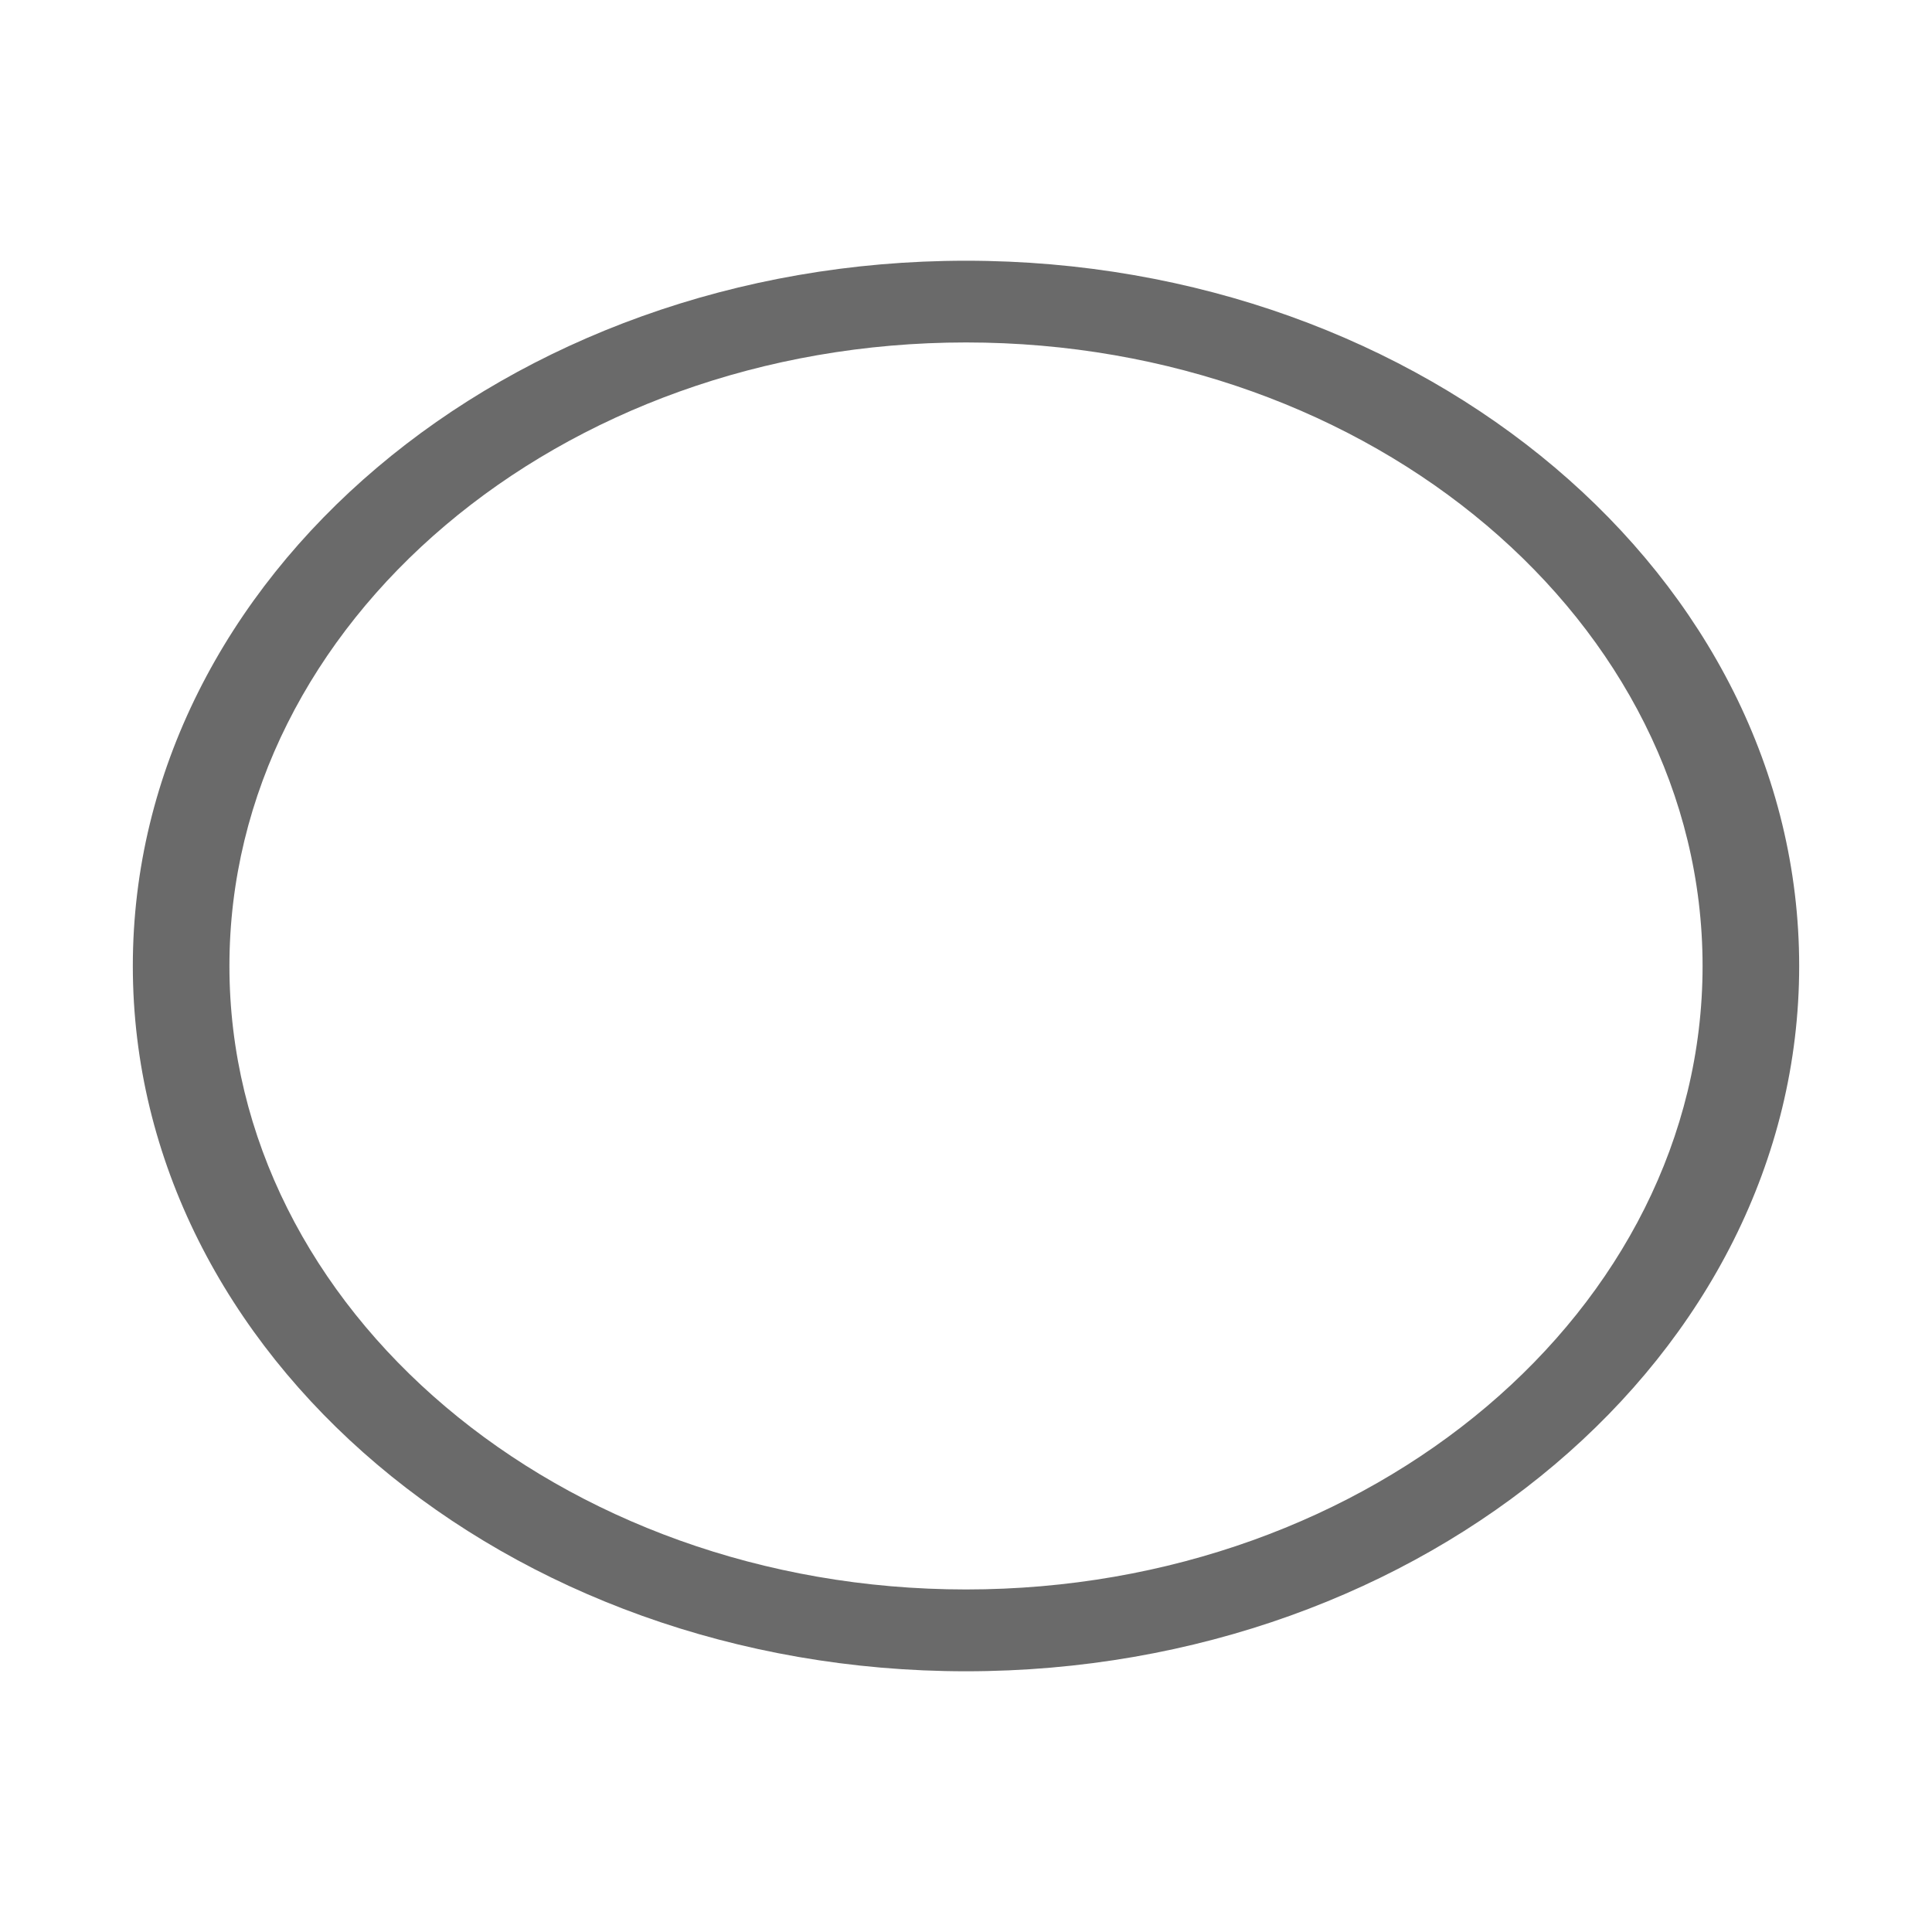 <?xml version="1.0" encoding="utf-8"?>
<!-- Generator: Adobe Illustrator 15.1.0, SVG Export Plug-In . SVG Version: 6.00 Build 0)  -->
<!DOCTYPE svg PUBLIC "-//W3C//DTD SVG 1.1//EN" "http://www.w3.org/Graphics/SVG/1.1/DTD/svg11.dtd">
<svg version="1.1" id="Layer_1" xmlns="http://www.w3.org/2000/svg" xmlns:xlink="http://www.w3.org/1999/xlink" x="0px" y="0px"
	 width="20px" height="20px" viewBox="0 0 20 20" enable-background="new 0 0 20 20" xml:space="preserve">
<path fill="#6A6A6A" d="M10,17.301c-4.756,0-8.625-3.275-8.625-7.301c0-4.026,3.869-7.301,8.625-7.301S18.625,5.974,18.625,10
	C18.625,14.025,14.756,17.301,10,17.301z M10,3.545c-4.205,0-7.625,2.896-7.625,6.455c0,3.559,3.42,6.454,7.625,6.454
	c4.204,0,7.625-2.896,7.625-6.454C17.625,6.441,14.204,3.545,10,3.545z"/>
</svg>
